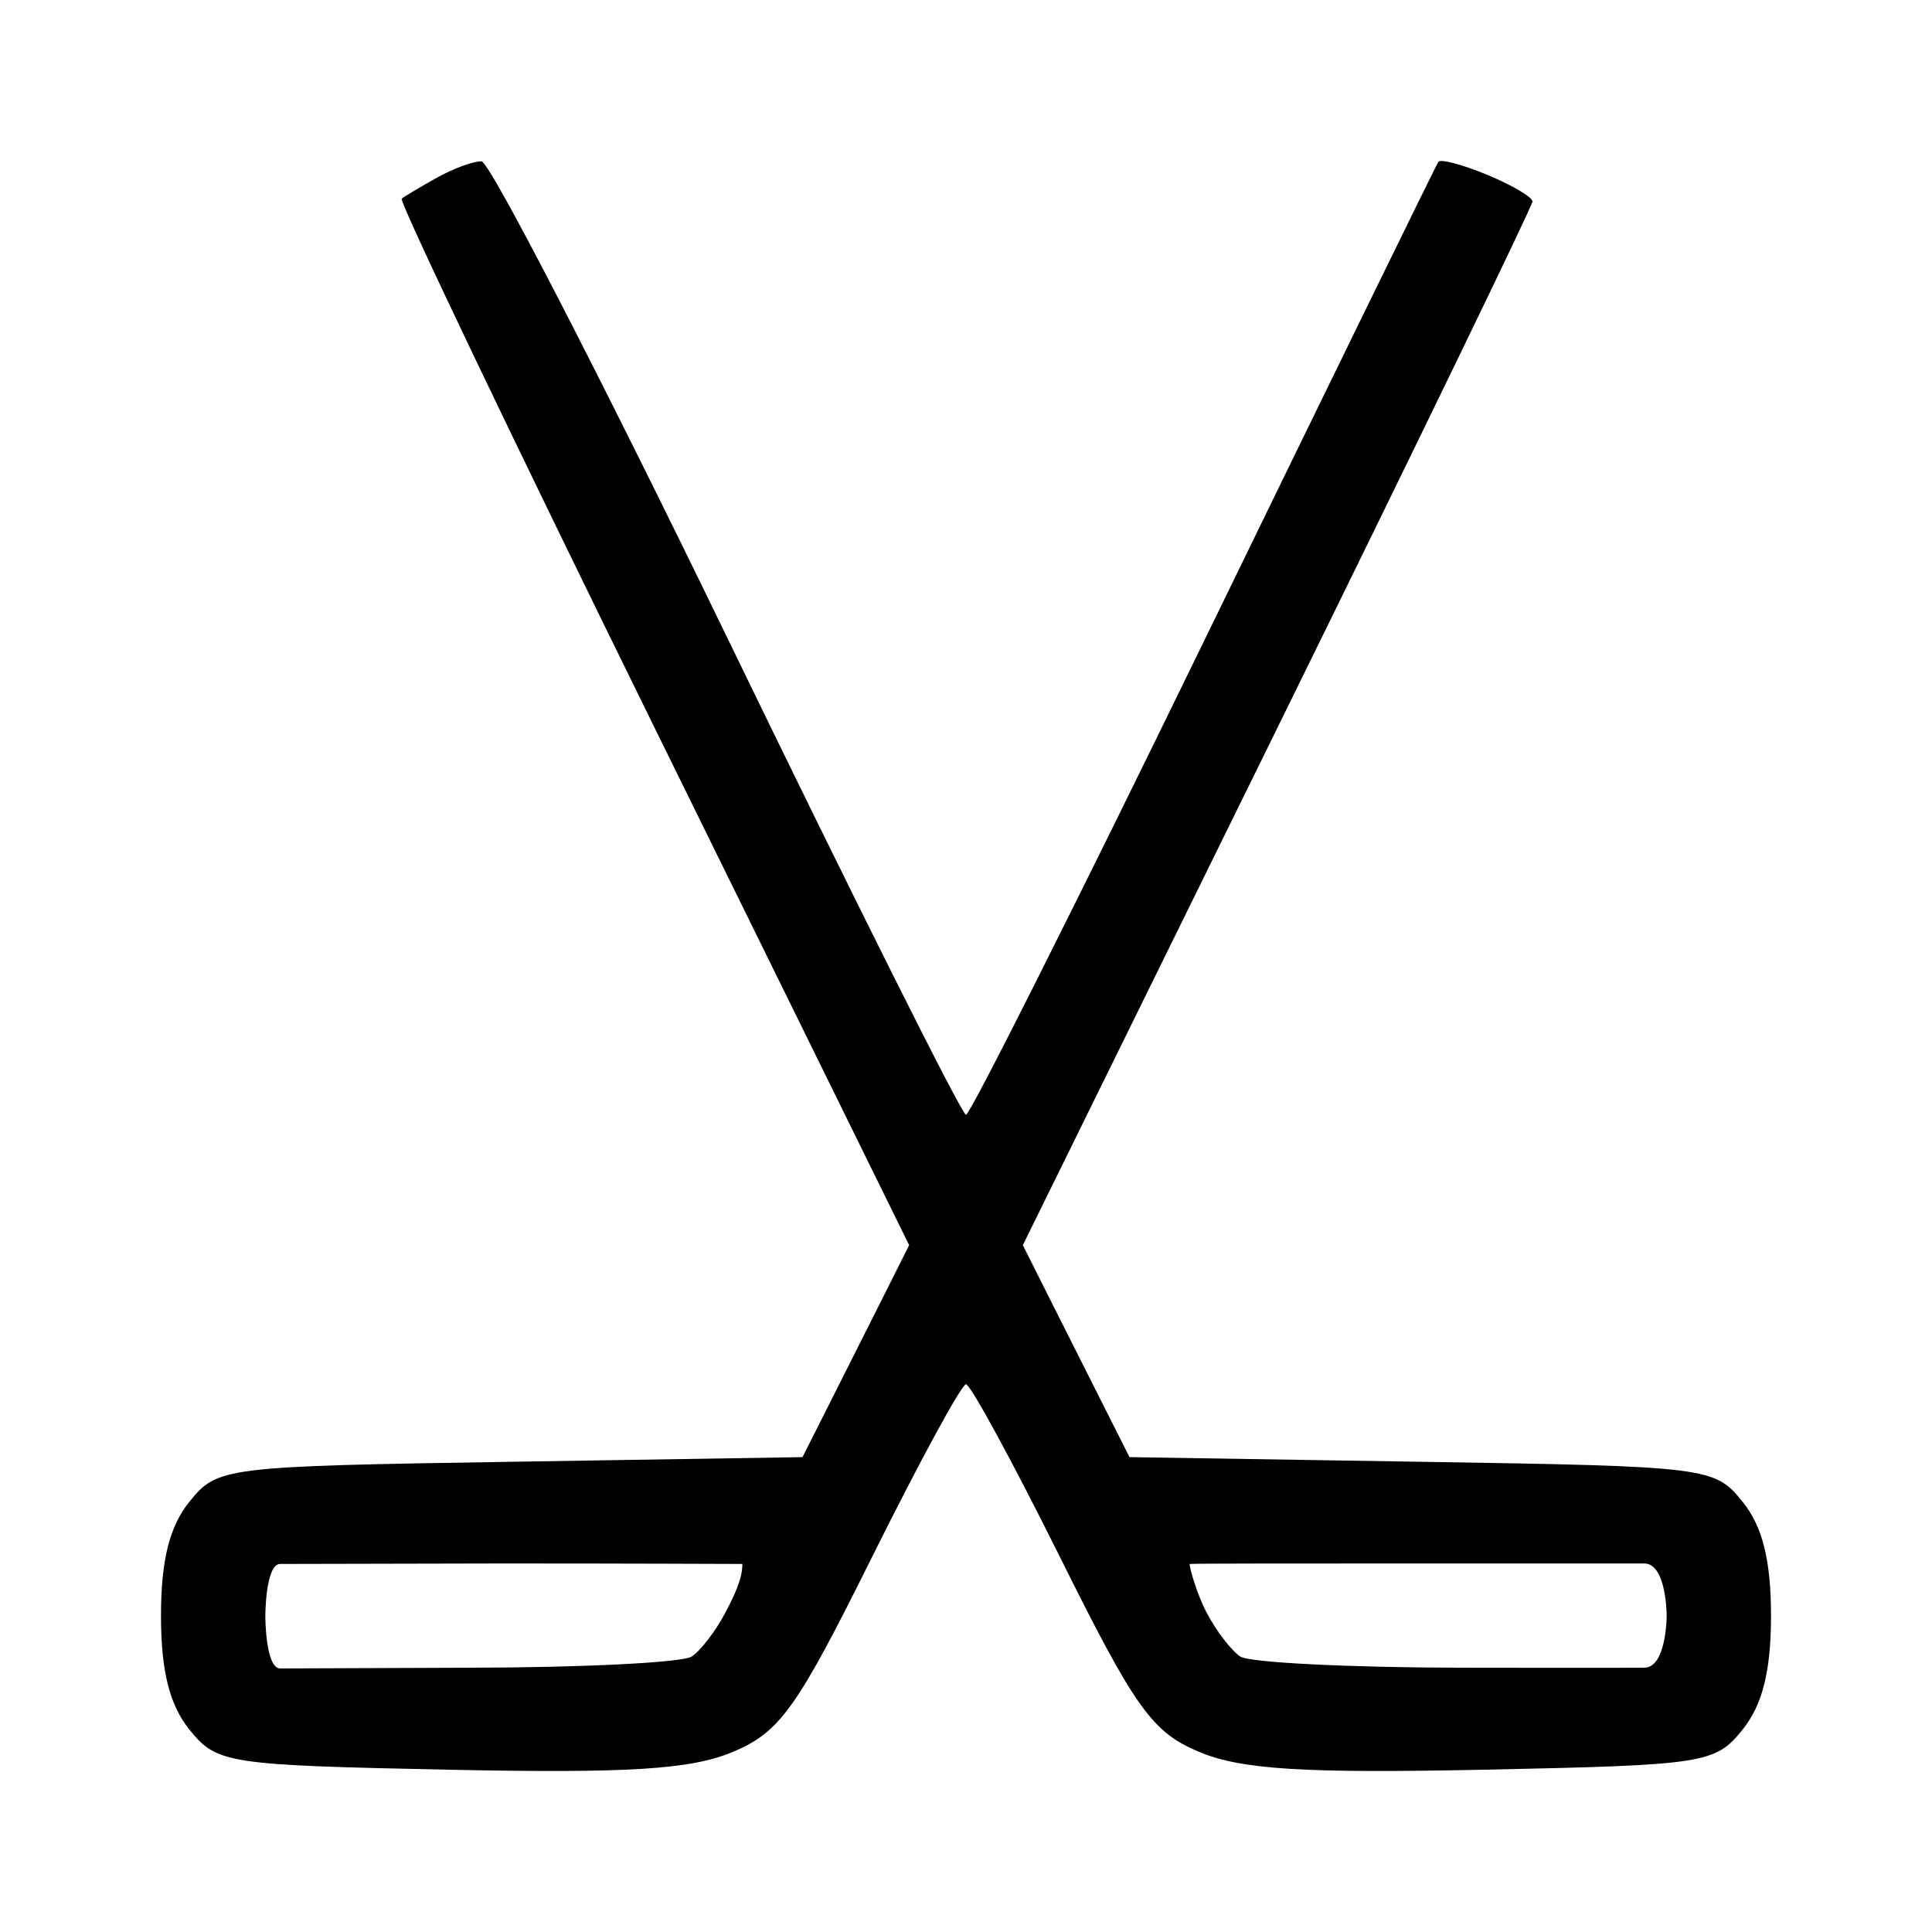 <svg width="24" height="24" viewBox="0 0 24 24" fill="none" xmlns="http://www.w3.org/2000/svg">
<path fill-rule="evenodd" clip-rule="evenodd" d="M4.99 2.468C5.026 2.439 5.222 2.322 5.426 2.208C5.63 2.094 5.88 2.002 5.981 2.004C6.083 2.006 7.458 4.672 9.037 7.928C10.616 11.185 11.949 13.849 12 13.849C12.051 13.848 13.381 11.201 14.956 7.965C16.531 4.729 17.841 2.05 17.867 2.011C17.893 1.971 18.167 2.044 18.476 2.172C18.784 2.3 19.037 2.449 19.037 2.503C19.037 2.556 17.613 5.495 15.872 9.034L12.706 15.468L13.368 16.785L14.031 18.101L17.662 18.159C21.222 18.215 21.3 18.225 21.646 18.654C21.895 18.961 22 19.384 22 20.071C22 20.758 21.894 21.18 21.646 21.487C21.307 21.908 21.181 21.927 18.43 21.984C16.194 22.03 15.421 21.982 14.899 21.764C14.311 21.518 14.104 21.228 13.166 19.34C12.58 18.161 12.055 17.196 12 17.196C11.945 17.196 11.42 18.161 10.834 19.34C9.896 21.228 9.689 21.518 9.101 21.764C8.579 21.982 7.806 22.03 5.57 21.984C2.819 21.927 2.693 21.908 2.354 21.487C2.106 21.18 2 20.758 2 20.071C2 19.384 2.105 18.961 2.354 18.654C2.7 18.225 2.778 18.215 6.338 18.159L9.969 18.101L10.632 16.785L11.294 15.468L8.109 8.995C6.358 5.435 4.954 2.498 4.99 2.468ZM9.222 19.428C9.222 19.613 9.126 19.814 9.009 20.036C8.892 20.259 8.705 20.503 8.593 20.578C8.481 20.653 7.243 20.715 5.843 20.717C5.843 20.717 3.667 20.726 3.481 20.726C3.296 20.726 3.296 20.077 3.296 20.077C3.296 20.077 3.296 19.428 3.481 19.428C3.667 19.428 6.259 19.422 6.259 19.422C7.889 19.422 9.13 19.428 9.222 19.428ZM20.426 20.717C20.704 20.714 20.704 20.071 20.704 20.071C20.704 20.071 20.704 19.422 20.426 19.422C20.148 19.422 17.741 19.422 17.741 19.422C16.111 19.422 14.87 19.422 14.778 19.428C14.778 19.486 14.873 19.814 14.991 20.036C15.108 20.259 15.295 20.503 15.407 20.578C15.519 20.653 16.757 20.715 18.157 20.717C18.157 20.717 20.148 20.72 20.426 20.717Z" fill="currentColor"/>
</svg>
